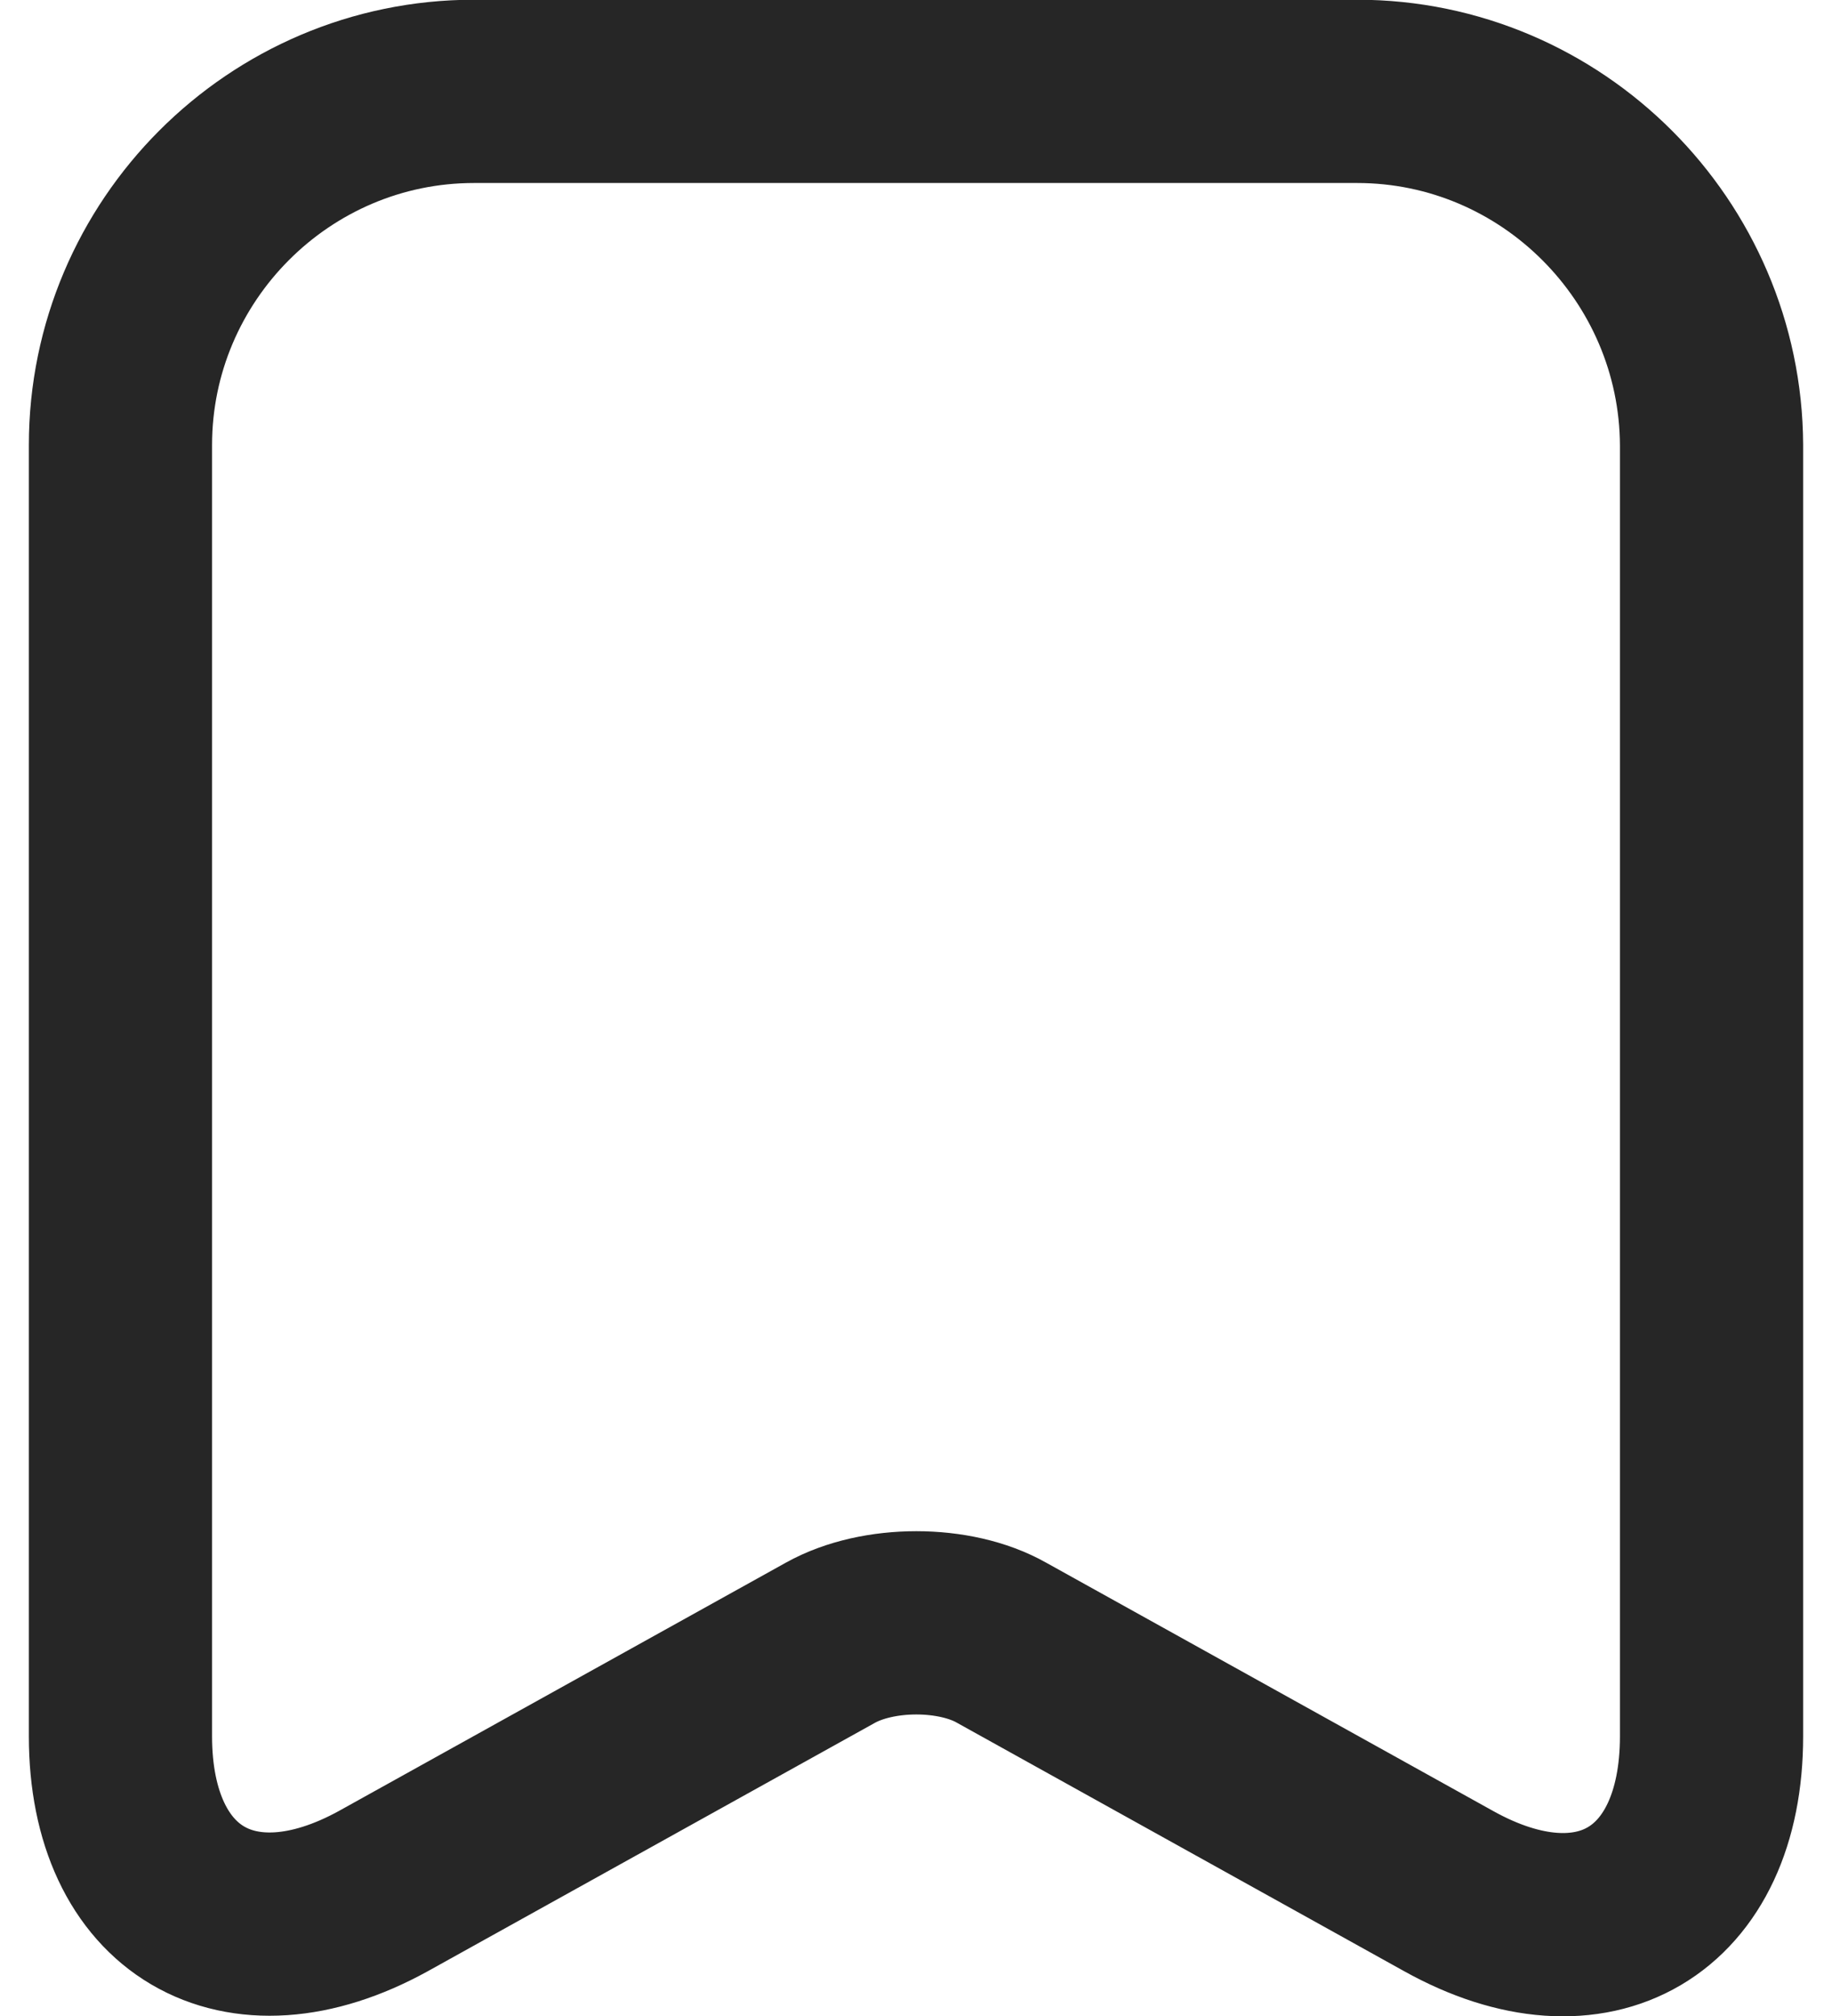 <svg width="20" height="22" viewBox="0 0 20 22" fill="none" xmlns="http://www.w3.org/2000/svg">
<path d="M14.815 0.997H5.175C3.045 0.997 1.315 2.737 1.315 4.857V18.947C1.315 20.747 2.605 21.507 4.185 20.637L9.065 17.927C9.585 17.637 10.425 17.637 10.935 17.927L15.815 20.637C17.395 21.517 18.685 20.757 18.685 18.947V4.857C18.675 2.737 16.945 0.997 14.815 0.997Z" stroke="#262626" stroke-width="2" stroke-linecap="round" stroke-linejoin="round"/>
</svg>

